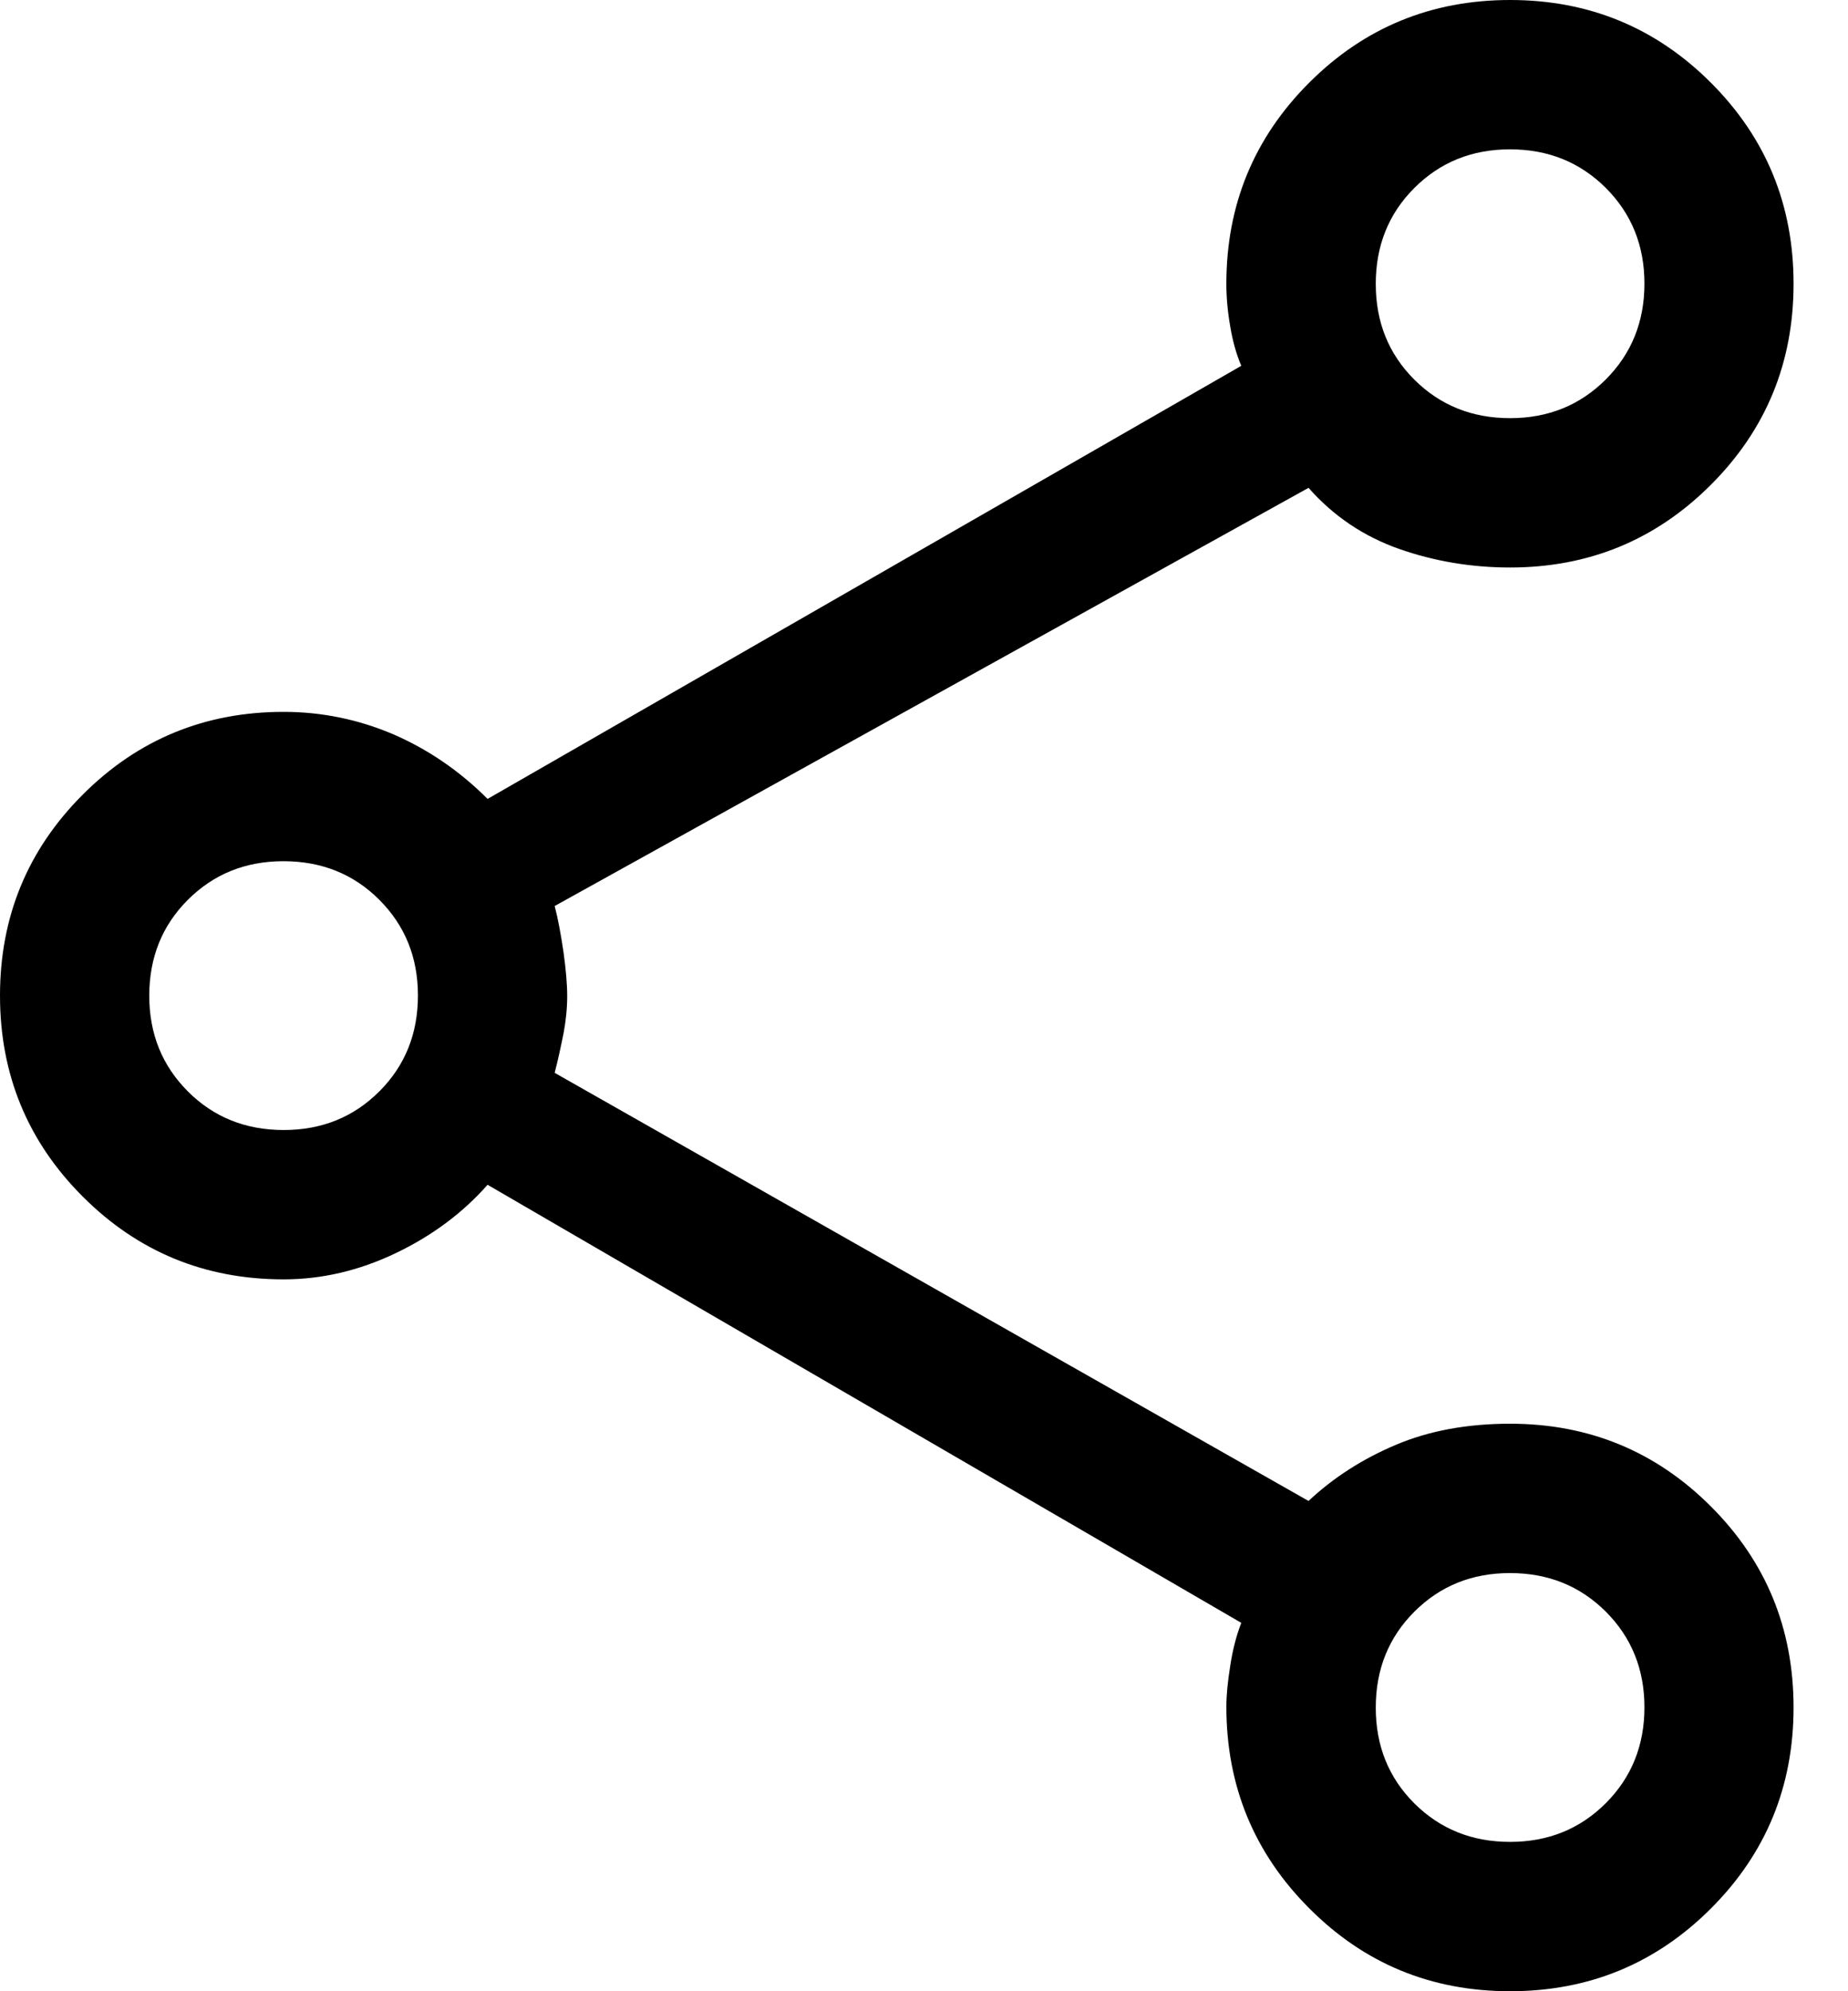 <svg width="13" height="14" viewBox="0 0 13 14" fill="none" xmlns="http://www.w3.org/2000/svg">
<path id="Vector" d="M10.623 14C10.068 14 9.597 13.806 9.209 13.416C8.821 13.027 8.627 12.555 8.627 11.999C8.627 11.921 8.636 11.826 8.654 11.714C8.671 11.601 8.697 11.5 8.732 11.41L3.43 8.33C3.255 8.528 3.039 8.689 2.783 8.811C2.526 8.934 2.263 8.995 1.995 8.995C1.441 8.995 0.97 8.801 0.582 8.413C0.194 8.025 0 7.554 0 7C0 6.446 0.194 5.975 0.582 5.587C0.97 5.199 1.441 5.005 1.995 5.005C2.263 5.005 2.52 5.058 2.765 5.162C3.01 5.268 3.232 5.419 3.43 5.617L8.732 2.572C8.697 2.49 8.671 2.397 8.654 2.294C8.636 2.191 8.627 2.091 8.627 1.995C8.627 1.441 8.821 0.97 9.209 0.582C9.597 0.194 10.068 0 10.623 0C11.177 0 11.648 0.194 12.036 0.582C12.424 0.97 12.617 1.441 12.617 1.995C12.617 2.549 12.424 3.02 12.036 3.408C11.648 3.796 11.177 3.99 10.623 3.99C10.35 3.99 10.089 3.946 9.841 3.859C9.592 3.771 9.38 3.628 9.205 3.43L3.902 6.37C3.926 6.463 3.946 6.571 3.964 6.694C3.981 6.816 3.99 6.92 3.99 7.004C3.99 7.089 3.981 7.176 3.964 7.267C3.946 7.357 3.926 7.449 3.902 7.543L9.205 10.553C9.38 10.389 9.584 10.258 9.818 10.159C10.051 10.06 10.319 10.01 10.623 10.01C11.177 10.01 11.648 10.204 12.036 10.592C12.424 10.98 12.617 11.451 12.617 12.005C12.617 12.559 12.424 13.03 12.036 13.418C11.648 13.806 11.177 14 10.623 14ZM10.623 2.94C10.891 2.94 11.115 2.849 11.296 2.668C11.477 2.487 11.568 2.262 11.568 1.994C11.568 1.726 11.477 1.502 11.296 1.321C11.114 1.14 10.89 1.05 10.622 1.05C10.354 1.05 10.13 1.141 9.949 1.322C9.768 1.503 9.678 1.728 9.678 1.996C9.678 2.264 9.768 2.488 9.949 2.669C10.131 2.85 10.355 2.94 10.623 2.94ZM1.996 7.945C2.264 7.945 2.488 7.854 2.669 7.673C2.85 7.492 2.94 7.267 2.94 6.999C2.94 6.731 2.849 6.507 2.668 6.326C2.487 6.145 2.262 6.055 1.994 6.055C1.726 6.055 1.502 6.146 1.321 6.327C1.14 6.508 1.05 6.733 1.05 7.001C1.05 7.269 1.141 7.493 1.322 7.674C1.503 7.855 1.728 7.945 1.996 7.945ZM10.623 12.95C10.891 12.95 11.115 12.859 11.296 12.678C11.477 12.497 11.568 12.272 11.568 12.004C11.568 11.736 11.477 11.512 11.296 11.331C11.114 11.15 10.89 11.06 10.622 11.06C10.354 11.06 10.13 11.151 9.949 11.332C9.768 11.513 9.678 11.738 9.678 12.006C9.678 12.274 9.768 12.498 9.949 12.679C10.131 12.86 10.355 12.95 10.623 12.95Z" fill="black"/>
</svg>
